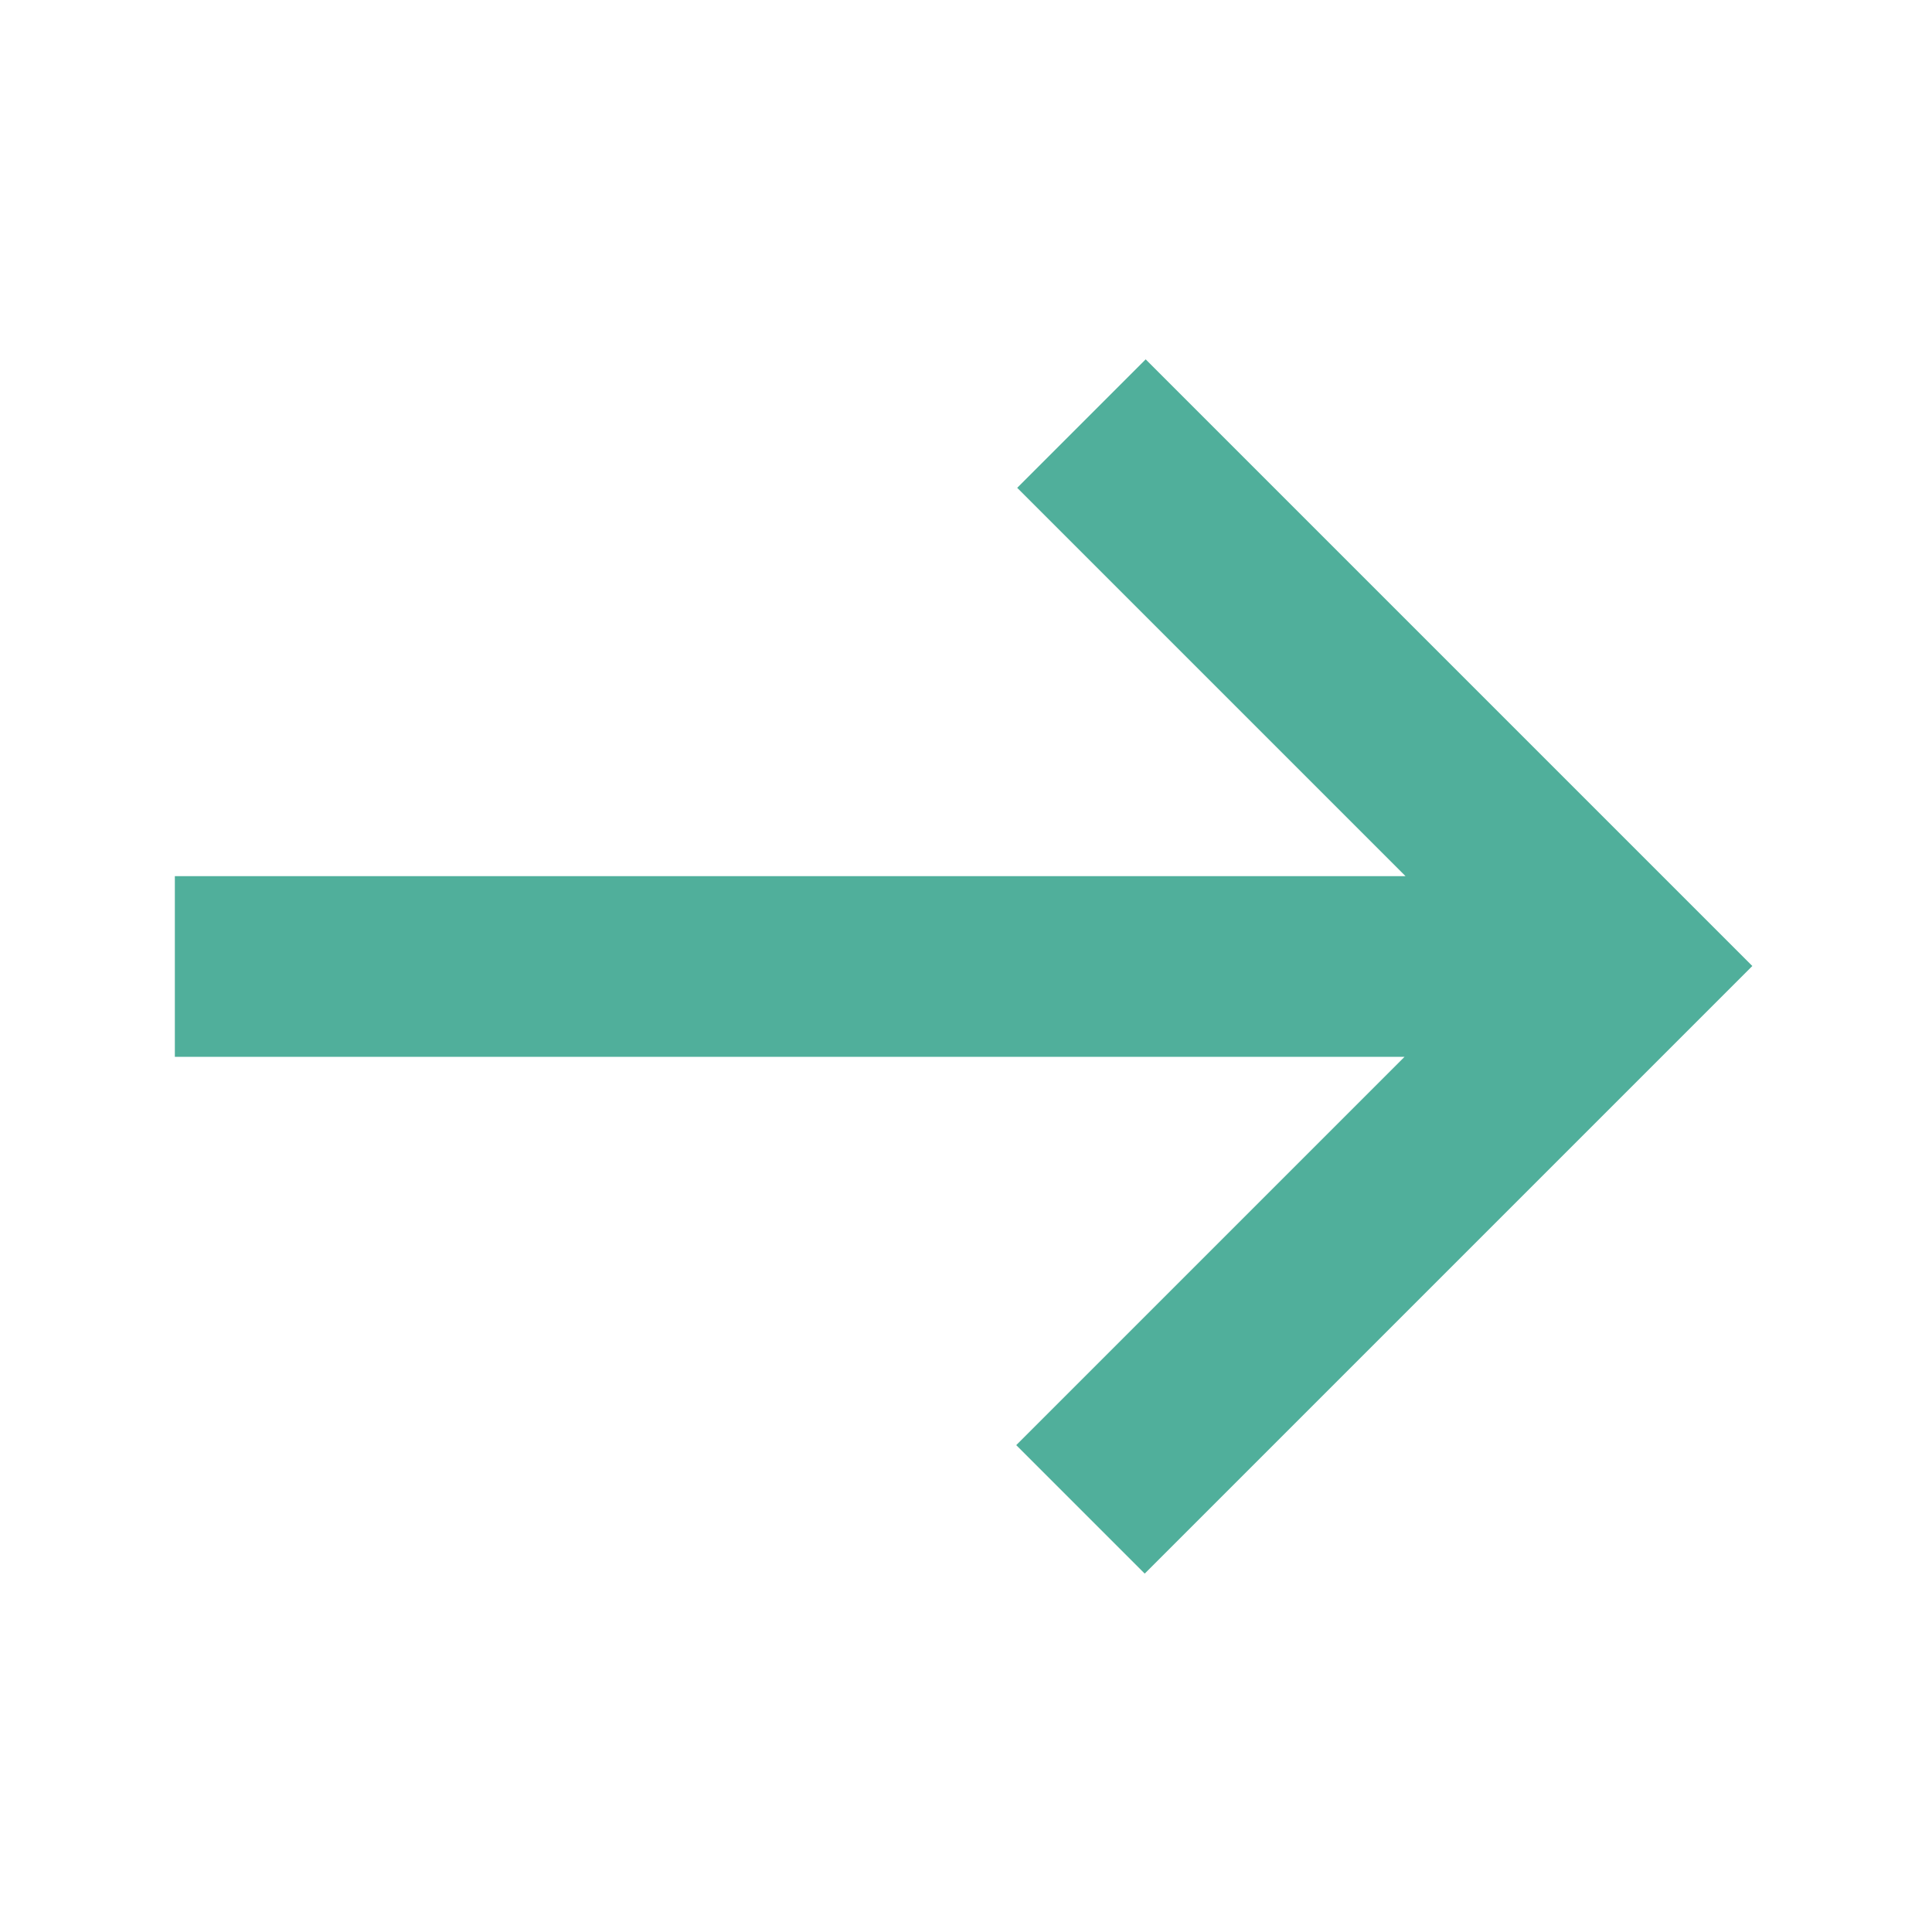 <?xml version="1.0" encoding="UTF-8"?><svg id="a" xmlns="http://www.w3.org/2000/svg" viewBox="0 0 20 20"><defs><style>.b{fill:#50af9b;fill-rule:evenodd;}</style></defs><path class="b" d="M11.85,3.71l6.29,6.29-6.29,6.29-1.33-1.33,4.02-4.02H1.81v-1.87H14.55l-4.02-4.02,1.33-1.33Z"/></svg>